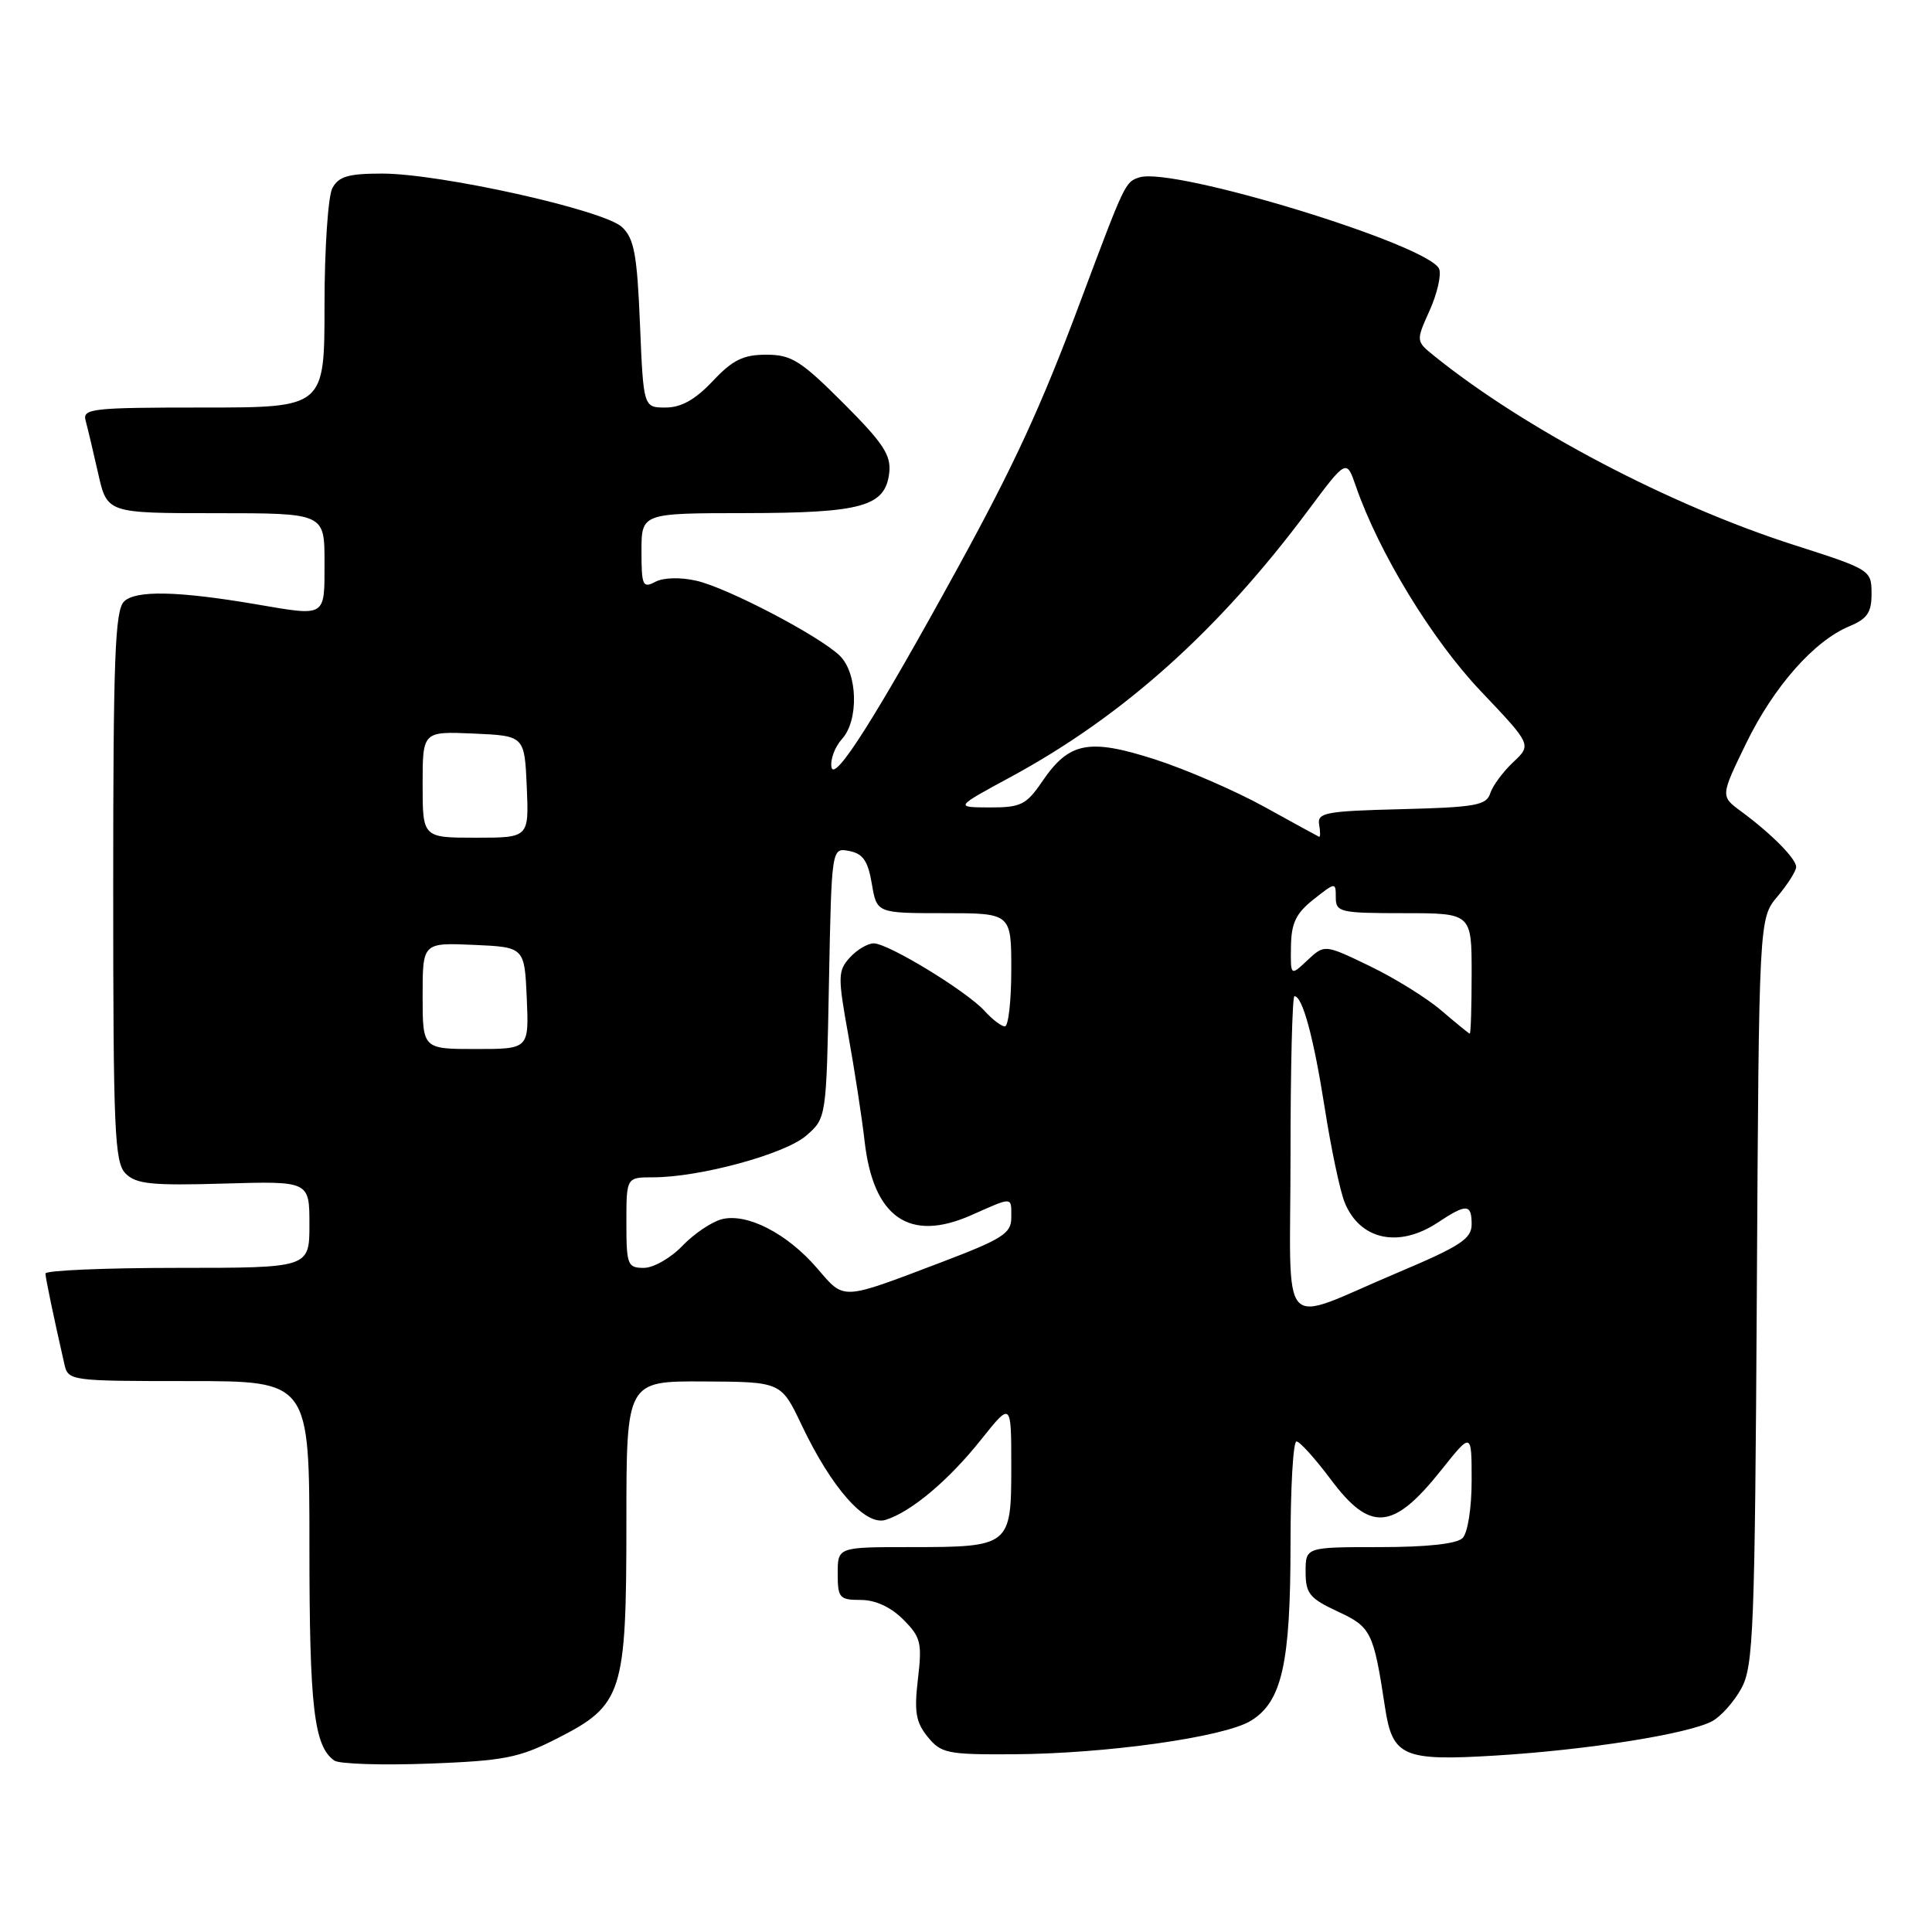 <?xml version="1.0" encoding="UTF-8" standalone="no"?>
<!DOCTYPE svg PUBLIC "-//W3C//DTD SVG 1.1//EN" "http://www.w3.org/Graphics/SVG/1.1/DTD/svg11.dtd" >
<svg xmlns="http://www.w3.org/2000/svg" xmlns:xlink="http://www.w3.org/1999/xlink" version="1.1" viewBox="0 0 256 256">
 <g >
 <path fill="currentColor"
d=" M 73.81 230.36 C 82.51 225.94 83.00 224.43 83.00 201.75 C 83.00 183.00 83.00 183.00 93.25 183.05 C 103.50 183.10 103.50 183.10 106.21 188.80 C 110.20 197.20 114.67 202.24 117.35 201.39 C 120.76 200.32 125.72 196.14 130.02 190.73 C 134.00 185.74 134.00 185.74 134.00 194.33 C 134.00 204.88 133.85 205.00 120.57 205.00 C 111.00 205.00 111.00 205.00 111.00 208.50 C 111.00 211.73 111.23 212.00 114.05 212.00 C 115.99 212.00 118.03 212.94 119.67 214.58 C 122.01 216.92 122.20 217.67 121.63 222.48 C 121.12 226.83 121.35 228.21 122.92 230.14 C 124.69 232.32 125.54 232.50 134.17 232.45 C 146.52 232.39 162.16 230.19 165.73 228.02 C 169.86 225.50 171.00 220.46 171.00 204.63 C 171.00 197.14 171.35 191.00 171.79 191.00 C 172.22 191.00 174.25 193.25 176.31 196.00 C 181.58 203.07 184.59 202.82 191.00 194.76 C 195.00 189.74 195.00 189.74 195.00 196.17 C 195.00 199.84 194.48 203.12 193.80 203.80 C 193.03 204.57 189.09 205.00 182.80 205.00 C 173.00 205.00 173.00 205.00 173.00 208.28 C 173.00 211.15 173.52 211.79 177.25 213.53 C 181.69 215.59 182.00 216.22 183.52 226.22 C 184.51 232.76 185.90 233.37 198.17 232.62 C 210.33 231.88 223.71 229.76 226.86 228.07 C 228.03 227.45 229.77 225.49 230.74 223.72 C 232.34 220.79 232.53 216.04 232.79 171.10 C 233.07 121.70 233.07 121.70 235.54 118.77 C 236.89 117.16 238.00 115.41 238.00 114.88 C 238.00 113.78 234.71 110.46 230.69 107.50 C 227.97 105.50 227.97 105.50 231.37 98.50 C 235.03 90.98 240.38 84.91 245.08 82.97 C 247.43 81.99 248.00 81.15 247.99 78.63 C 247.98 75.54 247.85 75.46 237.74 72.22 C 221.28 66.95 202.10 56.88 190.05 47.17 C 187.61 45.20 187.61 45.20 189.43 41.15 C 190.43 38.93 191.00 36.45 190.70 35.65 C 189.48 32.47 155.49 22.07 150.99 23.50 C 149.09 24.11 149.09 24.11 143.14 40.00 C 137.97 53.84 134.39 61.60 126.92 75.22 C 116.17 94.84 110.58 103.67 110.18 101.68 C 109.99 100.67 110.61 98.98 111.57 97.92 C 113.82 95.44 113.65 89.19 111.27 86.88 C 108.55 84.25 96.36 77.87 92.27 76.95 C 90.12 76.46 87.89 76.53 86.82 77.10 C 85.17 77.98 85.00 77.59 85.00 73.04 C 85.00 68.00 85.00 68.00 98.75 67.99 C 114.25 67.97 117.31 67.11 117.83 62.64 C 118.09 60.31 117.04 58.71 111.74 53.41 C 106.11 47.78 104.87 47.00 101.53 47.00 C 98.49 47.00 97.08 47.69 94.44 50.50 C 92.12 52.96 90.26 54.00 88.20 54.00 C 85.26 54.00 85.26 54.00 84.80 42.95 C 84.42 33.72 84.03 31.60 82.42 30.09 C 80.03 27.83 58.34 23.00 50.62 23.00 C 46.16 23.00 44.87 23.38 44.04 24.93 C 43.47 26.00 43.00 32.97 43.00 40.43 C 43.00 54.00 43.00 54.00 26.93 54.00 C 12.11 54.00 10.90 54.14 11.35 55.75 C 11.61 56.71 12.36 59.86 13.01 62.75 C 14.20 68.00 14.20 68.00 28.60 68.00 C 43.00 68.00 43.00 68.00 43.00 74.50 C 43.00 81.86 43.30 81.67 33.93 80.07 C 23.54 78.30 17.95 78.19 16.43 79.71 C 15.24 80.90 15.00 87.29 15.00 117.50 C 15.00 149.99 15.18 154.03 16.65 155.51 C 18.04 156.90 20.13 157.11 29.66 156.83 C 41.00 156.50 41.00 156.50 41.00 162.25 C 41.00 168.00 41.00 168.00 23.50 168.00 C 13.88 168.00 6.01 168.34 6.02 168.75 C 6.05 169.42 7.08 174.39 8.53 180.75 C 9.03 182.97 9.26 183.00 25.02 183.00 C 41.00 183.00 41.00 183.00 41.00 204.93 C 41.00 226.24 41.60 231.40 44.31 233.29 C 44.97 233.74 50.59 233.92 56.81 233.69 C 66.82 233.31 68.76 232.93 73.81 230.36 Z  M 171.00 153.07 C 171.00 141.48 171.24 132.00 171.52 132.00 C 172.59 132.00 174.07 137.47 175.54 146.85 C 176.37 152.16 177.55 157.75 178.16 159.29 C 180.16 164.29 185.32 165.43 190.50 162.00 C 194.34 159.46 195.00 159.49 195.00 162.25 C 194.99 164.15 193.47 165.14 185.25 168.61 C 169.11 175.41 171.00 177.47 171.00 153.07 Z  M 108.23 168.00 C 104.28 163.43 98.99 160.71 95.65 161.55 C 94.31 161.89 91.96 163.48 90.42 165.08 C 88.88 166.69 86.59 168.00 85.31 168.00 C 83.15 168.00 83.00 167.60 83.00 162.00 C 83.00 156.00 83.00 156.00 86.55 156.00 C 92.70 156.00 103.96 152.94 106.80 150.50 C 109.50 148.17 109.50 148.17 109.84 130.24 C 110.19 112.31 110.19 112.31 112.52 112.76 C 114.34 113.11 115.01 114.07 115.52 117.10 C 116.18 121.00 116.18 121.00 125.09 121.00 C 134.00 121.00 134.00 121.00 134.00 128.50 C 134.00 132.62 133.62 136.00 133.15 136.00 C 132.69 136.00 131.48 135.08 130.46 133.95 C 128.09 131.34 117.70 125.00 115.77 125.00 C 114.97 125.00 113.54 125.85 112.60 126.89 C 111.02 128.64 111.00 129.39 112.40 137.14 C 113.23 141.74 114.21 148.09 114.57 151.26 C 115.73 161.34 120.49 164.64 128.67 161.03 C 134.31 158.53 134.00 158.51 134.00 161.37 C 134.00 163.43 132.82 164.18 124.75 167.25 C 111.28 172.36 111.96 172.33 108.23 168.00 Z  M 56.00 131.95 C 56.00 124.91 56.00 124.91 62.75 125.20 C 69.50 125.50 69.50 125.50 69.80 132.25 C 70.09 139.00 70.09 139.00 63.05 139.00 C 56.00 139.00 56.00 139.00 56.00 131.95 Z  M 191.00 133.91 C 189.07 132.25 184.80 129.60 181.50 128.01 C 175.51 125.12 175.51 125.12 173.25 127.23 C 171.00 129.35 171.00 129.35 171.06 125.42 C 171.10 122.31 171.72 121.02 174.06 119.17 C 176.96 116.88 177.00 116.88 177.00 118.92 C 177.00 120.87 177.56 121.00 186.00 121.00 C 195.00 121.00 195.00 121.00 195.00 129.00 C 195.00 133.40 194.89 136.98 194.75 136.96 C 194.61 136.94 192.93 135.56 191.00 133.91 Z  M 56.00 103.95 C 56.00 96.91 56.00 96.91 62.75 97.20 C 69.50 97.50 69.50 97.50 69.80 104.25 C 70.09 111.00 70.09 111.00 63.05 111.00 C 56.00 111.00 56.00 111.00 56.00 103.95 Z  M 167.50 106.89 C 163.65 104.77 157.15 101.95 153.06 100.63 C 144.29 97.81 141.67 98.31 138.12 103.52 C 135.98 106.65 135.28 107.00 131.12 106.99 C 126.50 106.97 126.50 106.97 134.00 102.91 C 148.86 94.85 161.49 83.52 173.31 67.66 C 178.41 60.82 178.41 60.82 179.65 64.40 C 182.69 73.20 189.76 84.80 196.22 91.59 C 202.96 98.69 202.96 98.69 200.50 101.00 C 199.14 102.28 197.78 104.13 197.46 105.13 C 196.96 106.71 195.47 106.97 185.69 107.22 C 175.67 107.47 174.53 107.68 174.79 109.25 C 174.96 110.21 174.96 110.94 174.79 110.88 C 174.63 110.81 171.35 109.02 167.50 106.89 Z "/>
</g>
</svg>